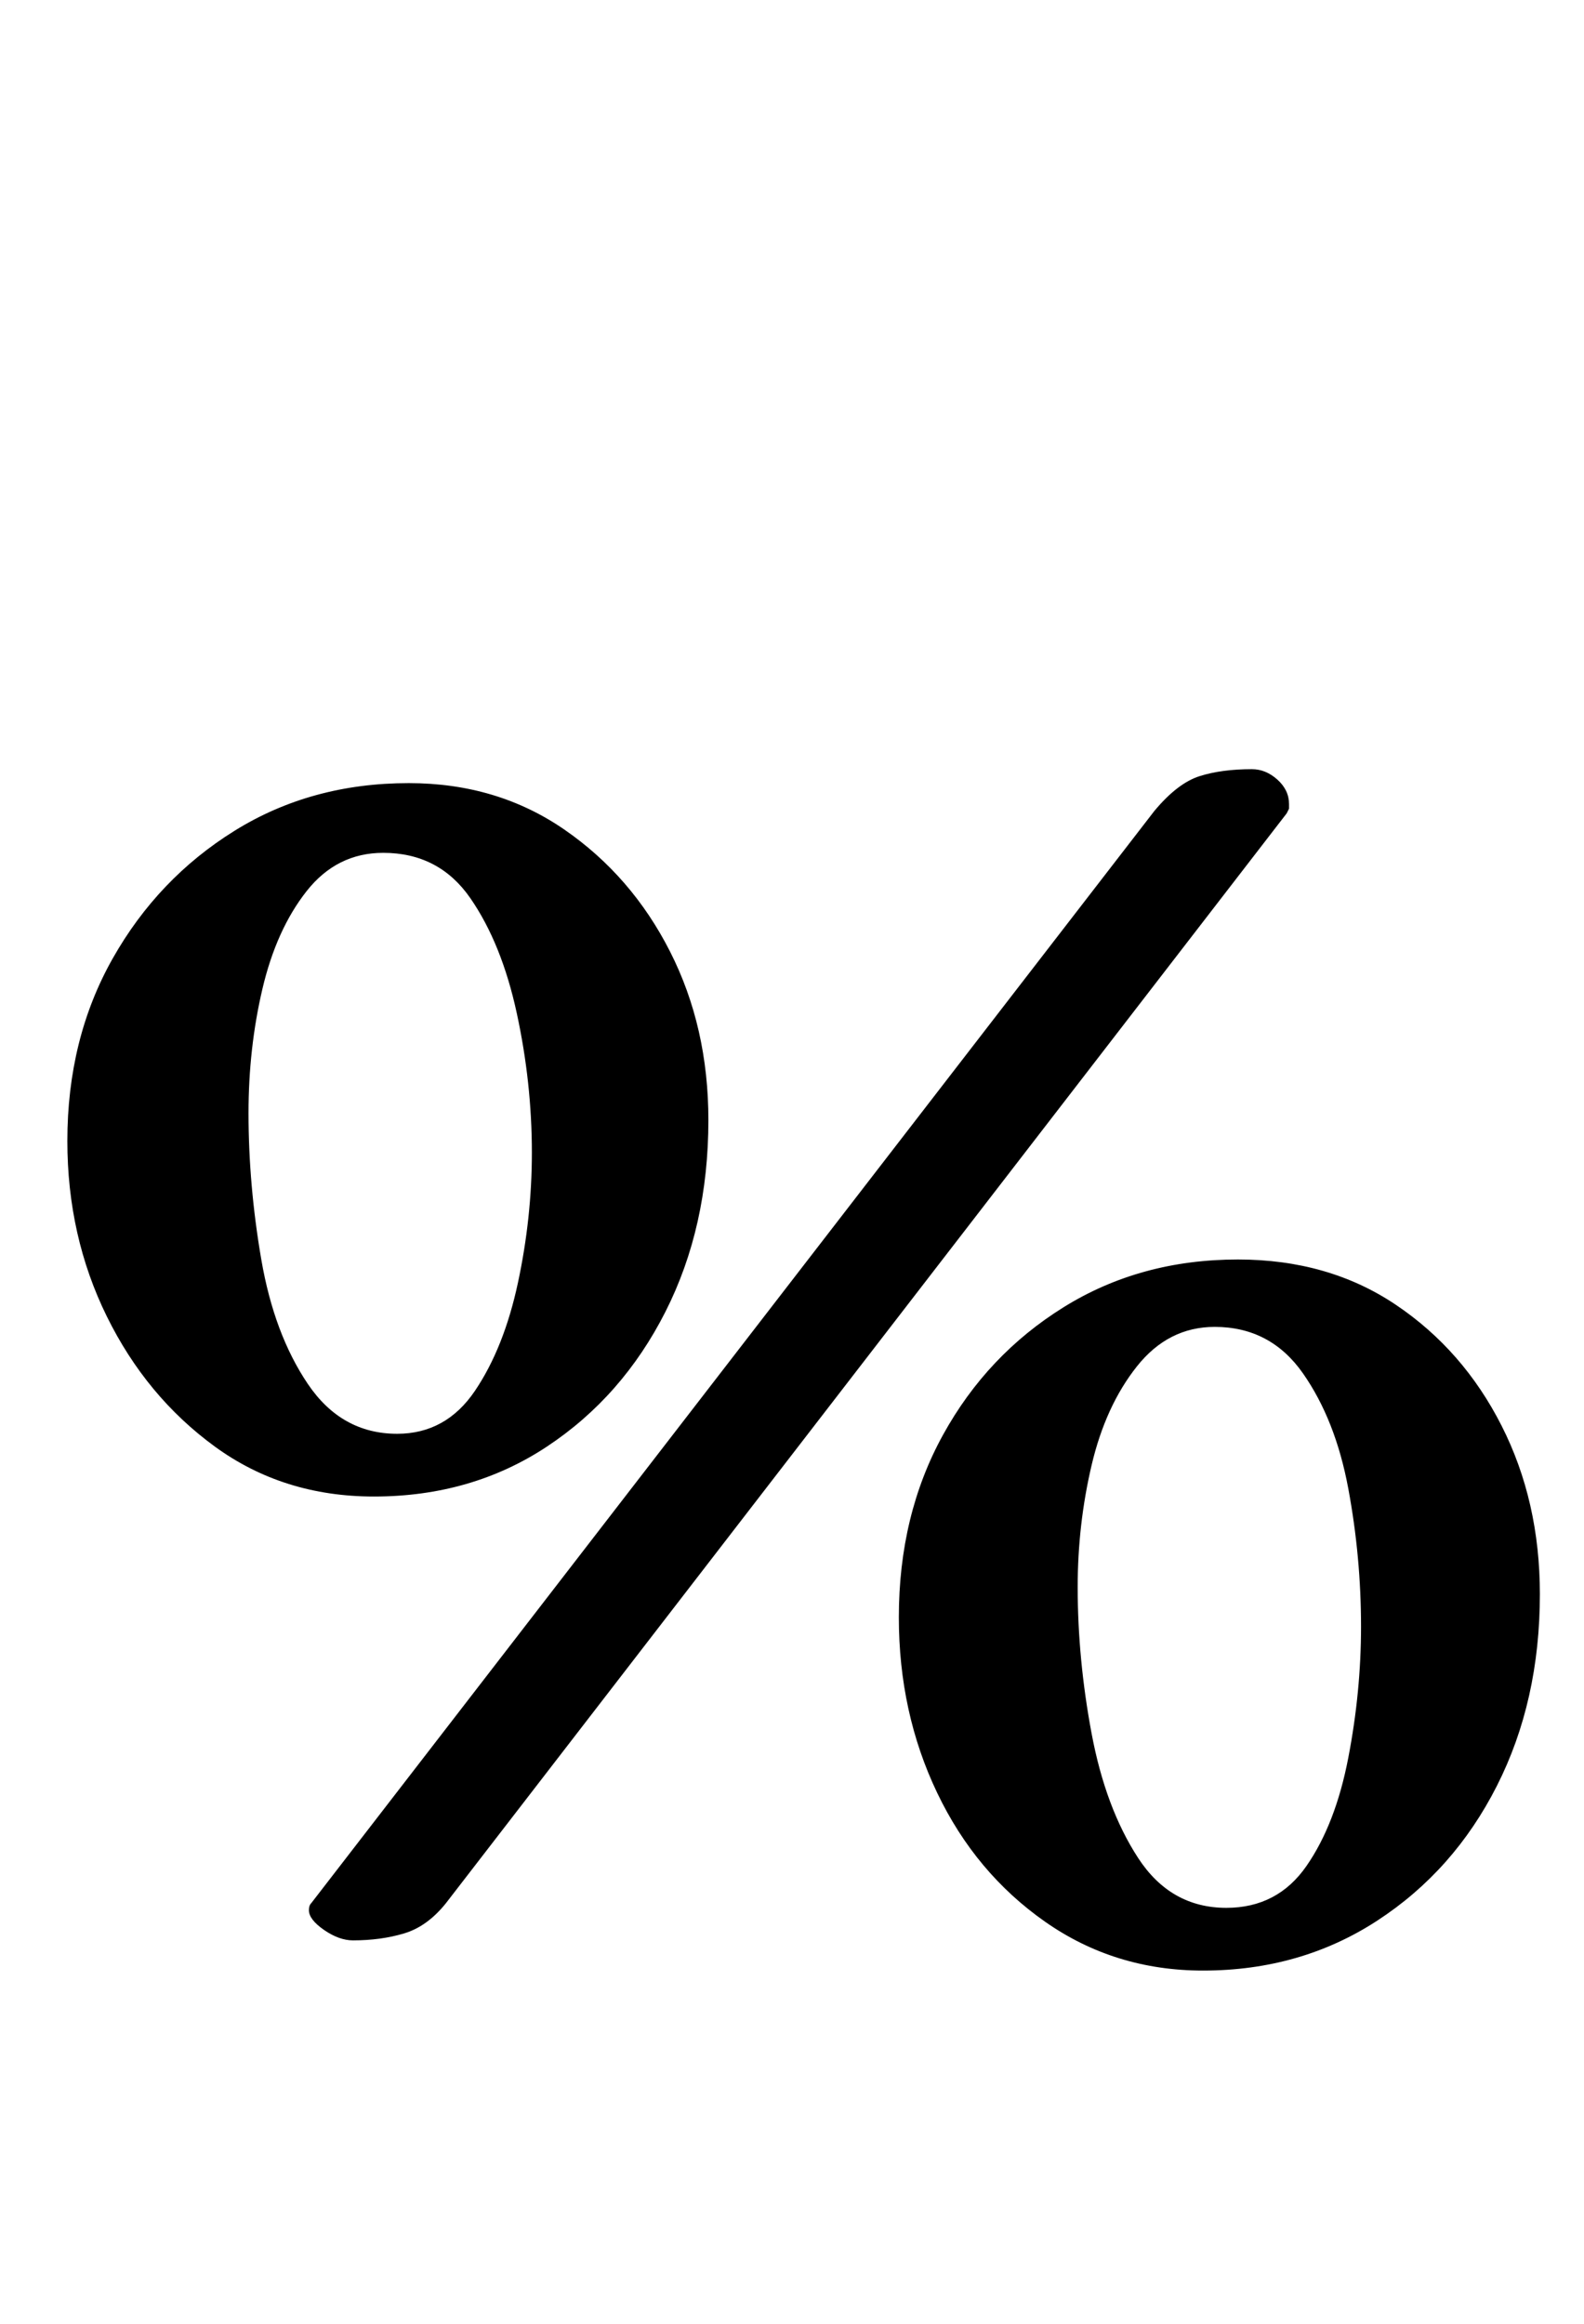 <?xml version="1.0" standalone="no"?>
<!DOCTYPE svg PUBLIC "-//W3C//DTD SVG 1.1//EN" "http://www.w3.org/Graphics/SVG/1.1/DTD/svg11.dtd" >
<svg xmlns="http://www.w3.org/2000/svg" xmlns:xlink="http://www.w3.org/1999/xlink" version="1.1" viewBox="-10 0 682 1000">
  <g transform="matrix(1 0 0 -1 0 800)">
   <path fill="currentColor"
d="M142 -35q-6 0 -12.5 4.5t-6.5 8.5q0 2 1 3l363 470q10 12 19.5 15t22.5 3q6 0 11 -4.5t5 -10.5v-2t-1 -2l-362 -469q-8 -10 -18 -13t-22 -3zM151 156q-39 0 -68.5 21.5t-46.5 56t-17 75.5q0 44 19.5 78.5t52.5 55t75 20.5q38 0 67 -20t45.5 -52.5t16.5 -72.5
q0 -46 -18.5 -82.5t-51 -58t-74.5 -21.5zM161 183q21 0 33.5 18.5t18.5 46.5t6 56q0 30 -6.5 60t-20 49.5t-37.5 19.5q-20 0 -33 -16.5t-19 -42t-6 -53.5q0 -31 5.5 -63t20 -53.5t38.5 -21.5zM508 -48q-38 0 -68 21t-46.5 55.5t-16.5 75.5q0 44 19 78.5t52 55t75 20.5
q39 0 68 -19.5t45.5 -52t16.5 -72.5q0 -46 -18.5 -82.5t-51.5 -58t-75 -21.5zM518 -21q22 0 34.5 18t18 46.5t5.5 56.5q0 30 -5.5 59.5t-19.5 49.5t-38 20q-20 0 -33.5 -17t-19.5 -42.5t-6 -52.5q0 -31 6 -63t20 -53.5t38 -21.5z" />
  </g>

</svg>
